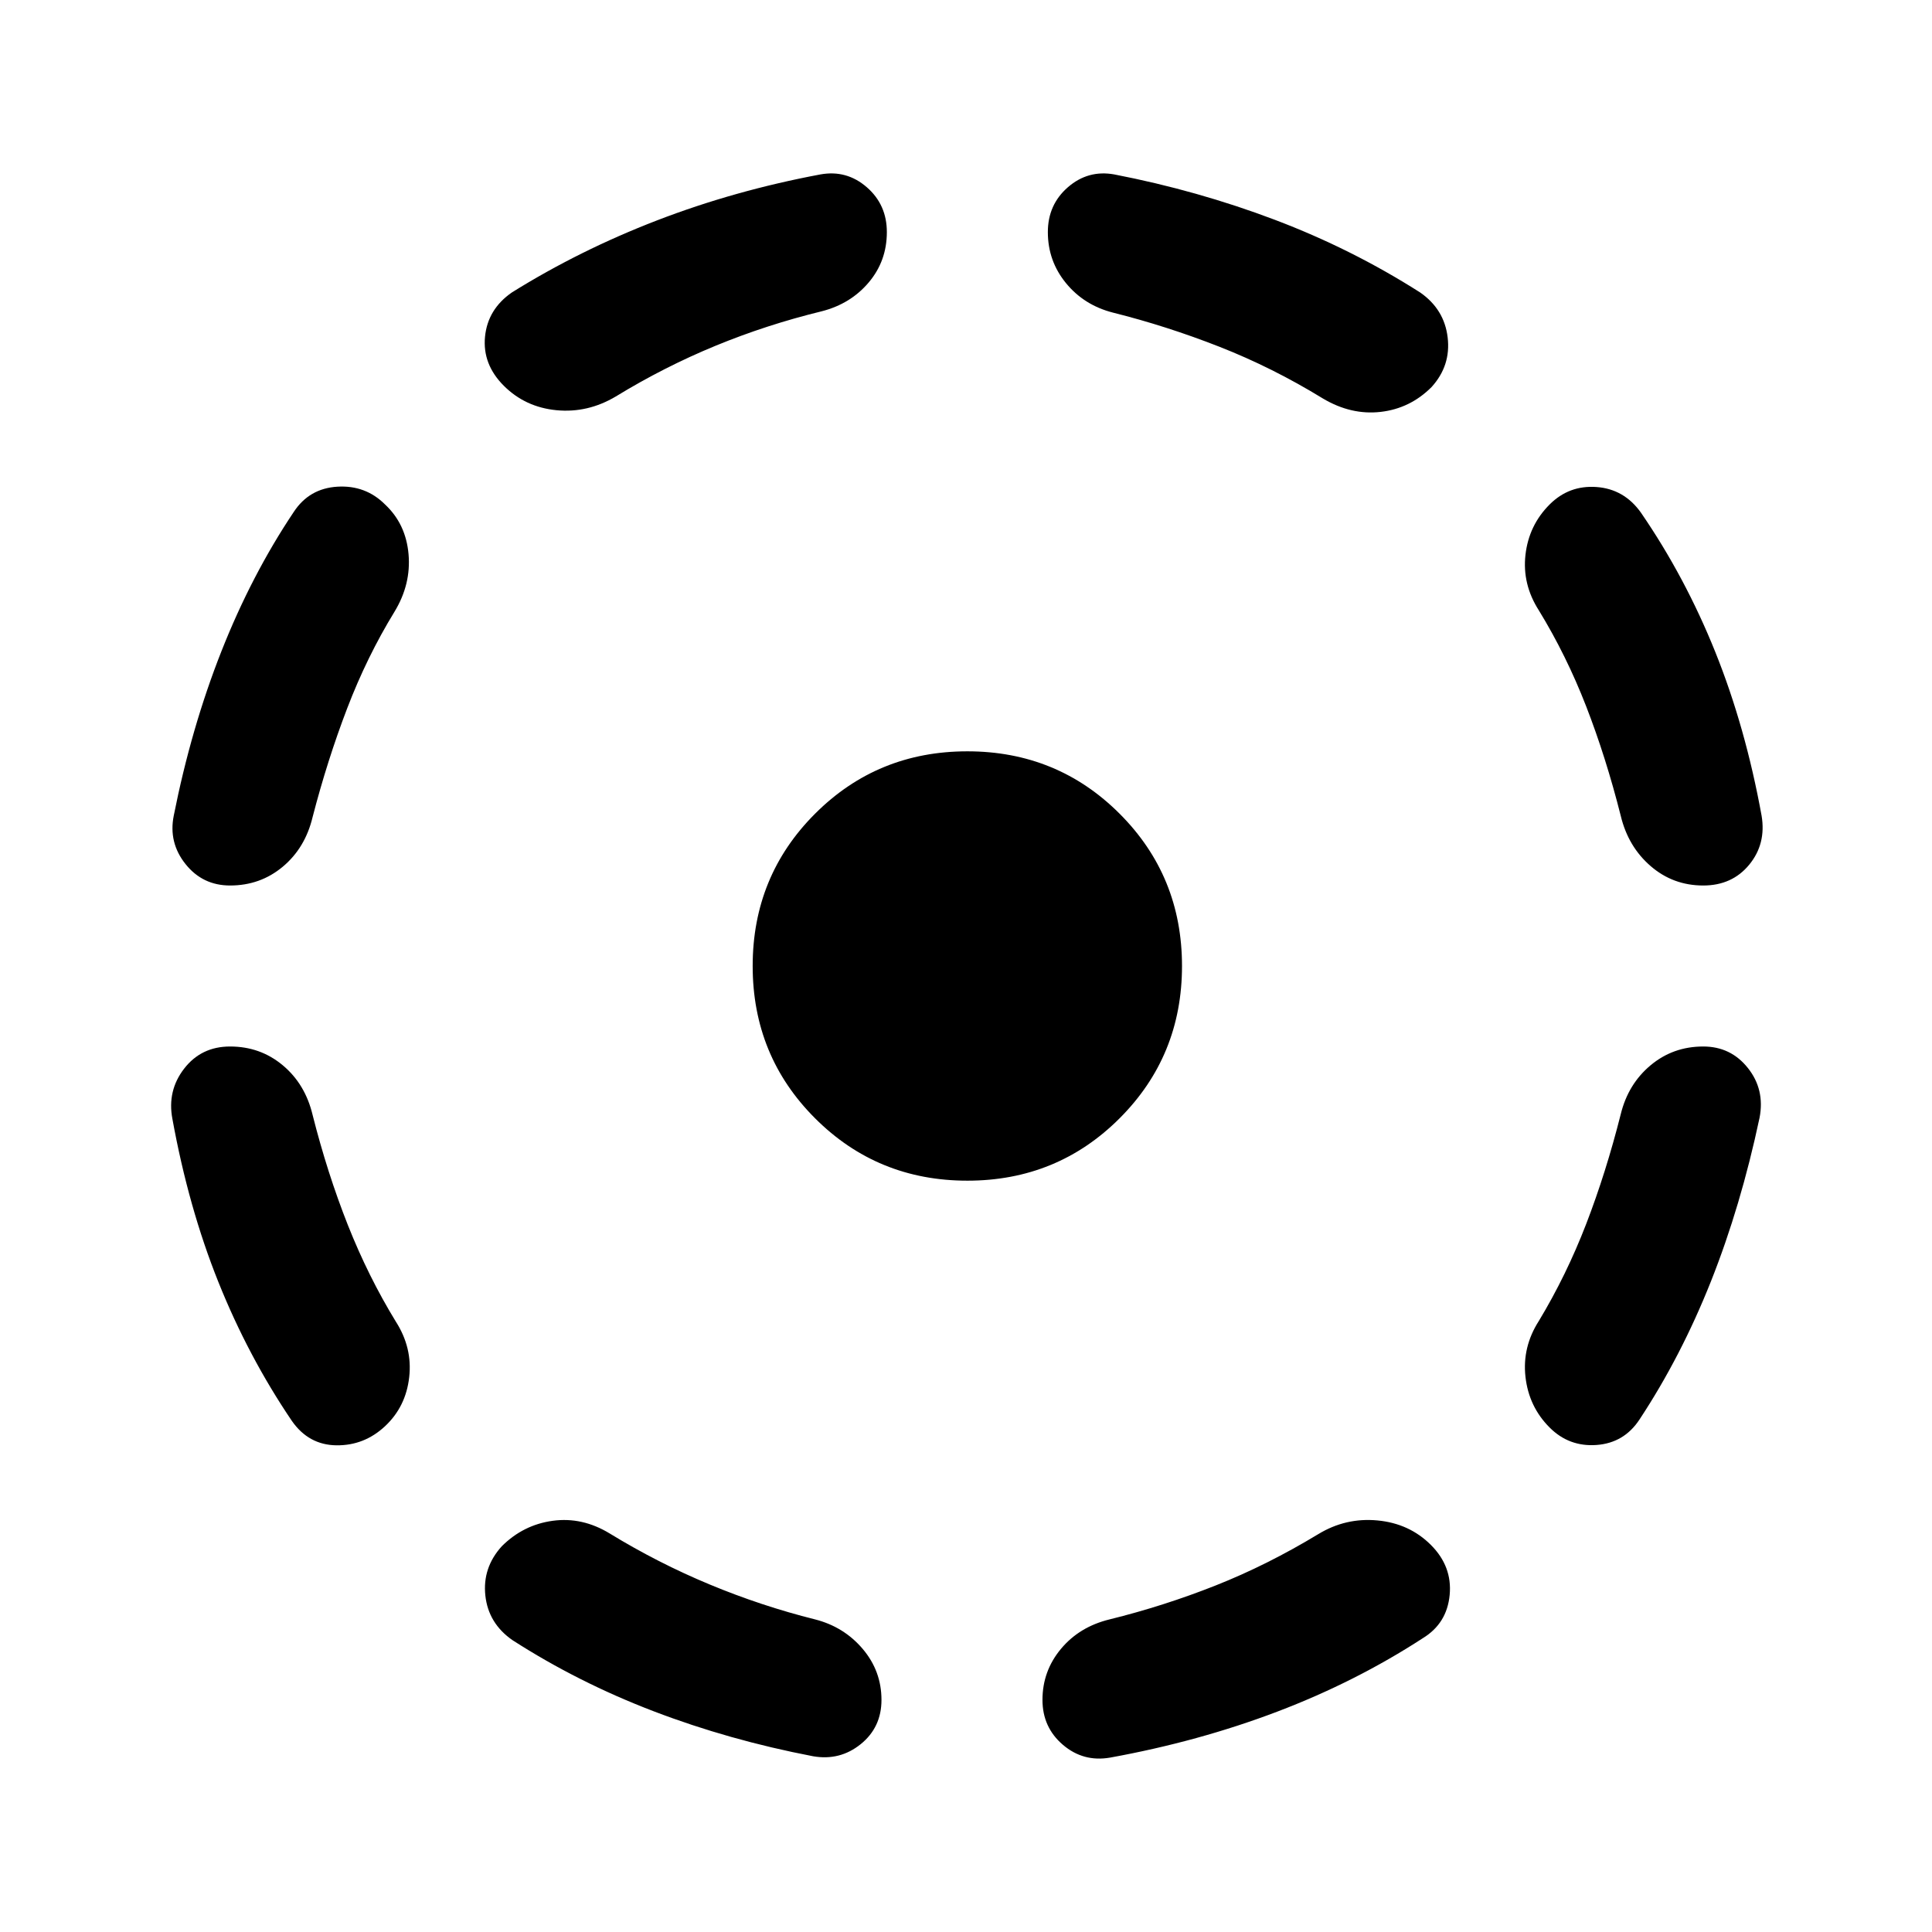 <svg xmlns="http://www.w3.org/2000/svg" viewBox="0 -960 960 960" width="32" height="32"><path d="M155.33-406q7.34 29 17.5 54.67 10.17 25.66 23.84 48 8.33 13 6.66 27.66-1.66 14.67-12 24.34-10.33 9.66-24.16 9.5Q153.33-242 145-254q-21.67-32-36.5-69-14.83-37-22.83-81-2.67-14 5.83-25t22.83-11q15 0 26.17 9.33 11.17 9.34 14.83 24.67ZM196-656q-13.67 22.33-23.5 48t-17.17 54q-3.66 15.33-14.83 24.67-11.17 9.33-26.17 9.33-13.66 0-22.16-10.67-8.5-10.66-5.84-24Q95-598.33 110-636.33q15-38 36-69.34 7.67-11.66 21.67-12.5 14-.83 23.66 8.84 10.34 9.66 11.67 24.66T196-656Zm107 458q24 14.67 49.67 25.33Q378.33-162 405-155.33q14.33 3.66 23.67 14.66 9.33 11 9.33 25.34 0 13.66-10.33 22-10.34 8.33-23.67 6-41.67-8-79.17-22.34Q287.33-124 254.67-145q-12-8.33-13.5-22.17-1.5-13.83 8.16-24.5 10.67-10.66 25.34-12.66 14.66-2 28.33 6.33Zm105.33-607.33q-27.33 6.66-52.83 17.16T306-763q-14 8.33-29.5 6.83t-26.17-12.16Q239.67-779 241-792.67q1.33-13.66 13.33-22 33.67-21 72.17-35.83 38.5-14.83 81.17-22.83 13-2.34 23 6.33t10 22.33q0 14.34-9 25-9 10.67-23.34 14.34Zm72.34 432q-44.67 0-75.67-31T374-480q0-44.67 31-75.67t75.67-31q44.66 0 75.66 31t31 75.67q0 44.67-31 75.67t-75.66 31ZM655-197.67q13.67-8.33 29.5-6.83t26.5 12.17q10.67 10.66 9.33 24.83Q719-153.33 707-146q-33.33 21.67-72.33 36.5-39 14.83-83 22.83-13.34 2.34-23.5-6.33Q518-101.67 518-115.33q0-14.34 9.17-25.34 9.16-11 24.16-14.66 27-6.67 52.67-16.84 25.67-10.16 51-25.5Zm-102-607q-14.33-3.66-23.33-14.66-9-11-9-25.34 0-13.66 10-22.33 10-8.67 23-6.33 41.33 8 79.66 22.5 38.34 14.5 72.34 36.16 12 8.34 13.66 22.34 1.67 14-8 24.66Q700.67-757 686-755.33q-14.67 1.66-28.67-6.67-25-15.33-51.33-25.67-26.33-10.33-53-17Zm252.33 398.34q3.67-15 14.84-24.34 11.16-9.33 26.16-9.33 13.67 0 22.17 10.67 8.5 10.66 5.83 24.66-9.33 44-24.16 81.34-14.84 37.33-35.5 68.66Q807-243 793.33-242q-13.66 1-23.33-8.67-10.33-10.33-12-25.16-1.67-14.84 6.67-27.84 13.66-22.66 23.5-48.16 9.83-25.5 17.16-54.5Zm-40.66-250.34q-8.34-13-6.67-27.66 1.67-14.67 12-25 9.67-9.67 23.33-8.67 13.67 1 22 12.67 22 32 37 69.33t23 81.33q2.34 14-6.16 24.34-8.5 10.33-22.84 10.33-15 0-26.16-9.67-11.17-9.66-14.84-25-7.33-29-17.16-54.33-9.84-25.33-23.5-47.67Z"/></svg>